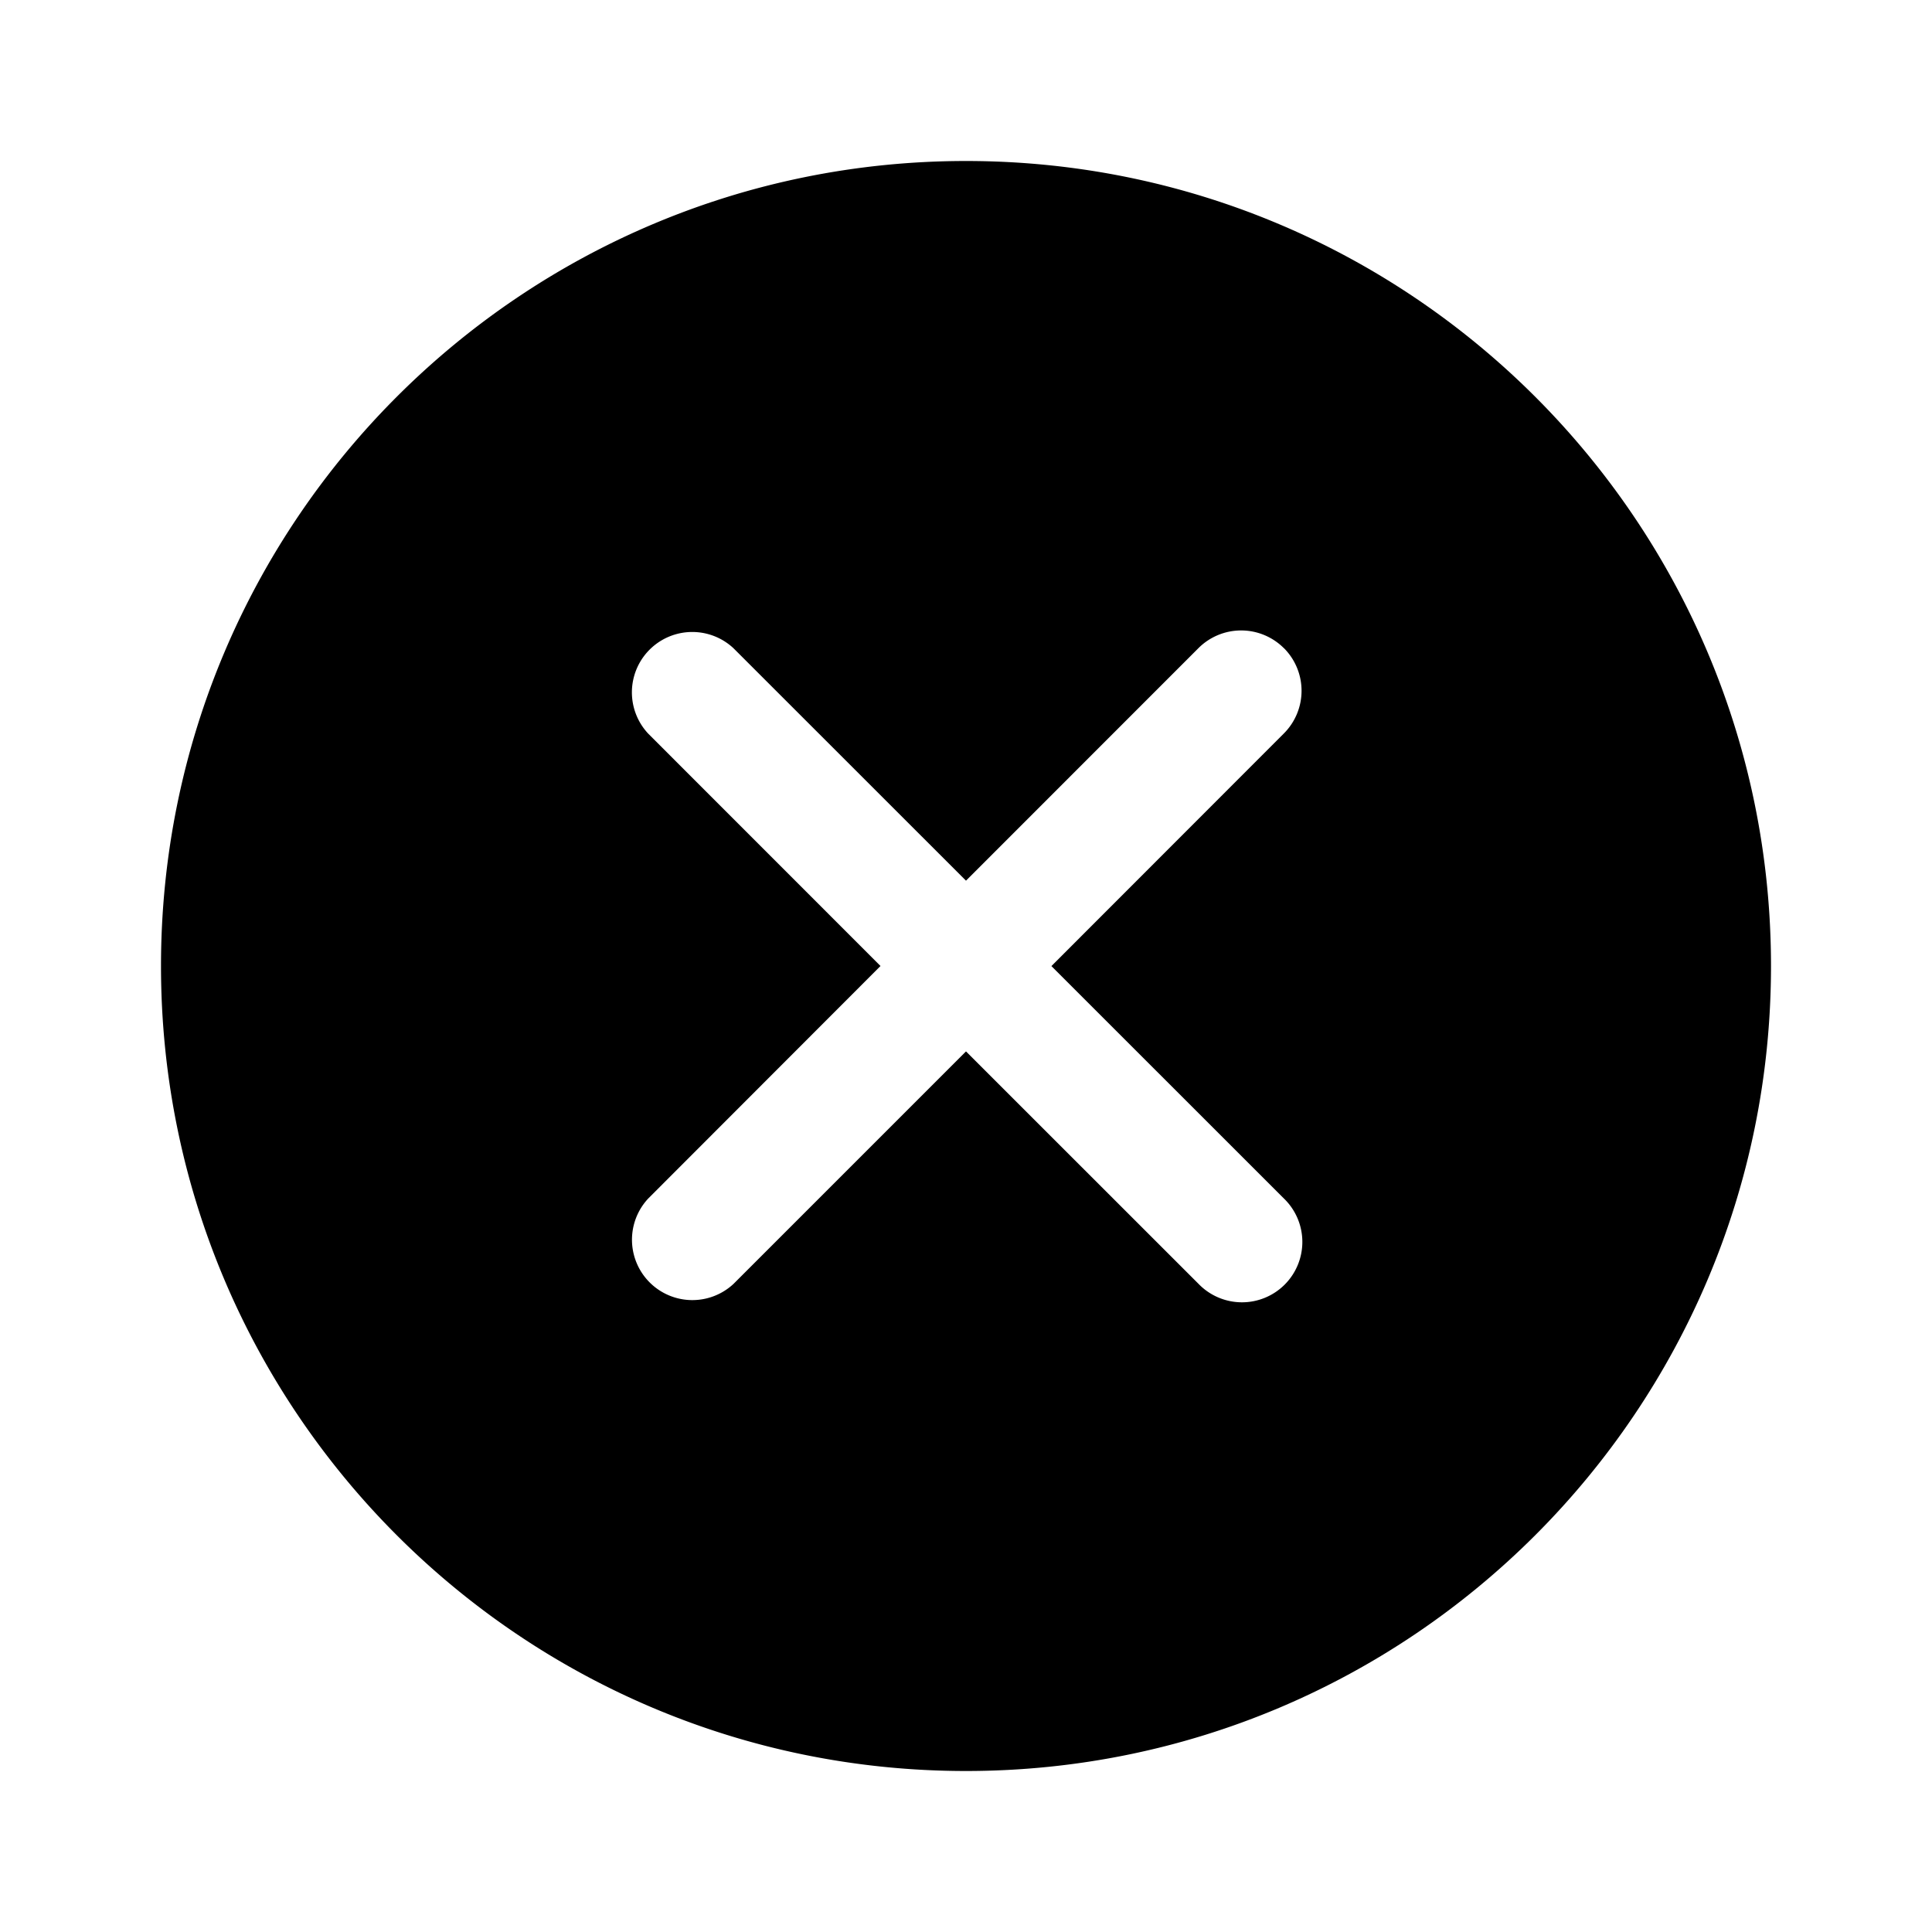 <svg width="24" height="24" viewBox="0 0 24 24" fill="none" xmlns="http://www.w3.org/2000/svg"><path fill-rule="evenodd" clip-rule="evenodd" d="M12 2C6.477 2 2 6.477 2 12s4.477 10 10 10 10-4.477 10-10S17.523 2 12 2zm3.949 6.051a.75.75 0 010 1.06l-2.888 2.89 2.888 2.887a.75.75 0 11-1.06 1.061L12 13.061l-2.888 2.888a.75.75 0 01-1.06-1.06L10.938 12 8.051 9.112a.75.75 0 011.06-1.06L12 10.94l2.888-2.889a.75.75 0 011.06 0z" fill="currentColor"/></svg>
